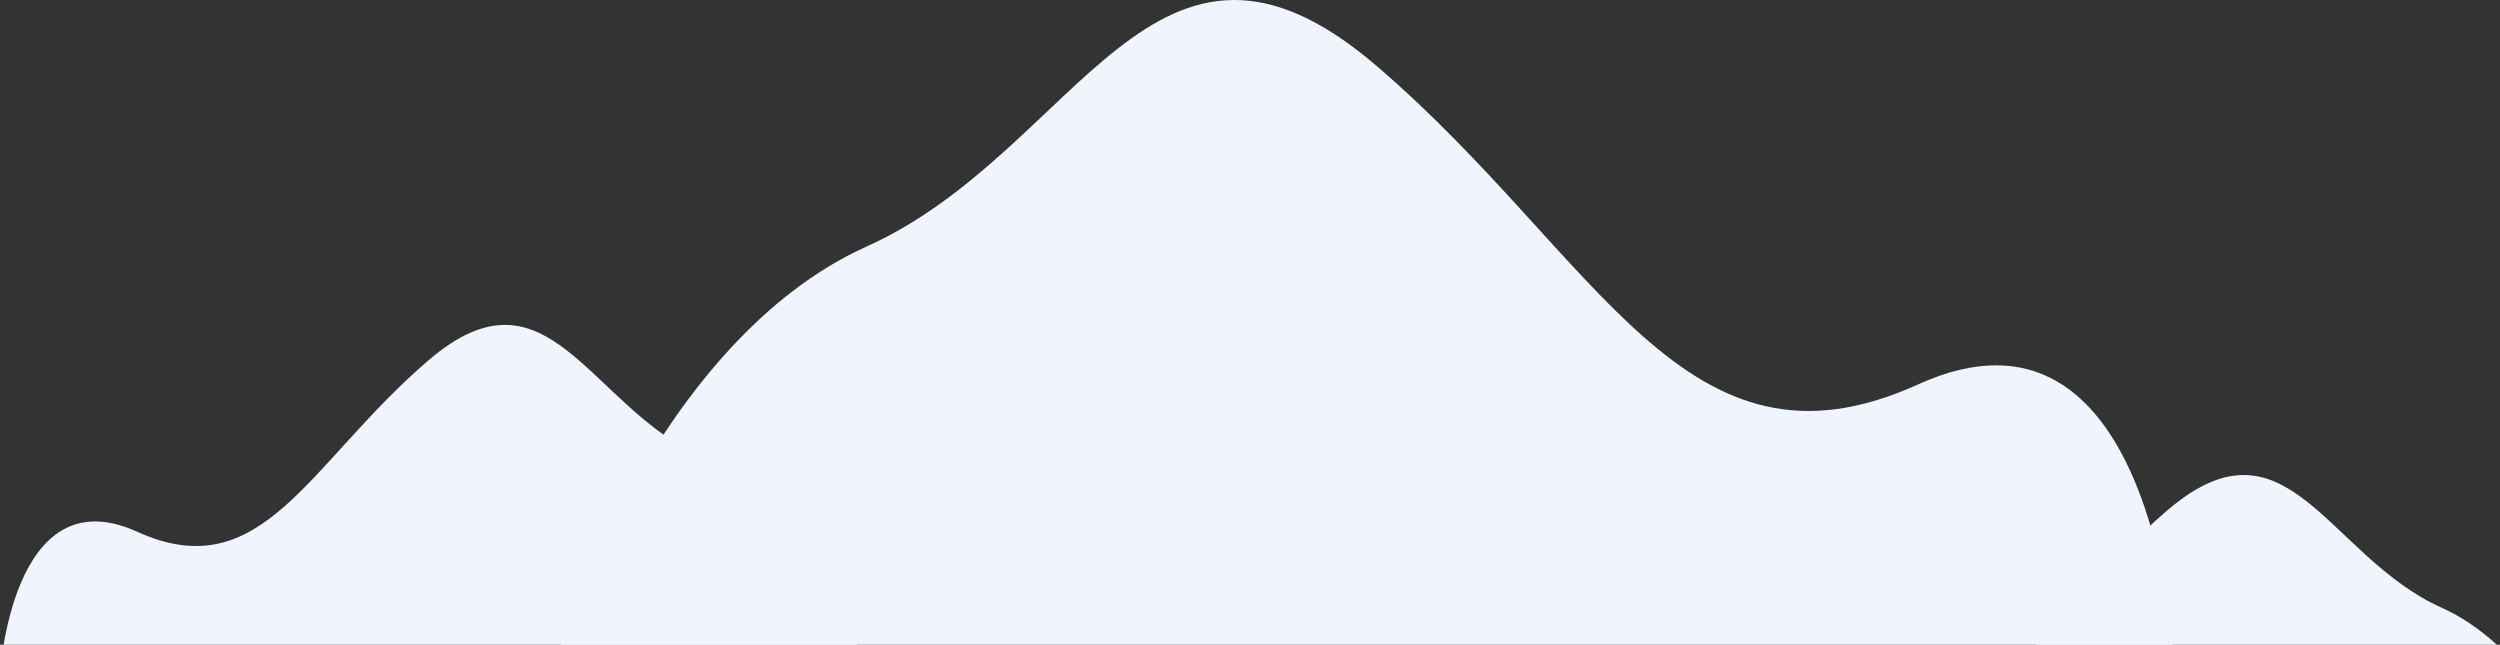 <svg xmlns="http://www.w3.org/2000/svg" width="539" height="139" style=""><rect width="100%" height="100%" fill="#333333" stroke="none"/><rect id="backgroundrect" width="100%" height="100%" x="0" y="0" fill="none" stroke="none"/>
    <g class="currentLayer" style=""><title>Layer 1</title>
        <g id="mountain_1">
            <path id="Path_3576" data-name="Path 3576" d="M120.518,140.106 s20.6,-66.386 66.385,-86.987 s61.809,-80.121 109.881,-38.917 s66.385,91.567 116.748,68.676 s54.941,57.229 54.941,57.229 z" fill="#f0f4fd"/>
            <path id="Path_3577" data-name="Path 3577" d="M187.2,145.429 s-11.084,-35.716 -35.715,-46.8 s-33.253,-43.105 -59.116,-20.937 s-35.715,49.263 -62.81,36.948 s-29.558,30.789 -29.558,30.789 z" fill="#f0f4fd"/>
            <path id="Path_3578" data-name="Path 3578" d="M562.072,177.794 s-11.084,-35.716 -35.715,-46.8 s-33.253,-43.105 -59.116,-20.937 s-35.715,49.263 -62.81,36.948 s-29.558,30.789 -29.558,30.789 z" fill="#f0f4fd"/>
        </g>
    </g>
</svg>